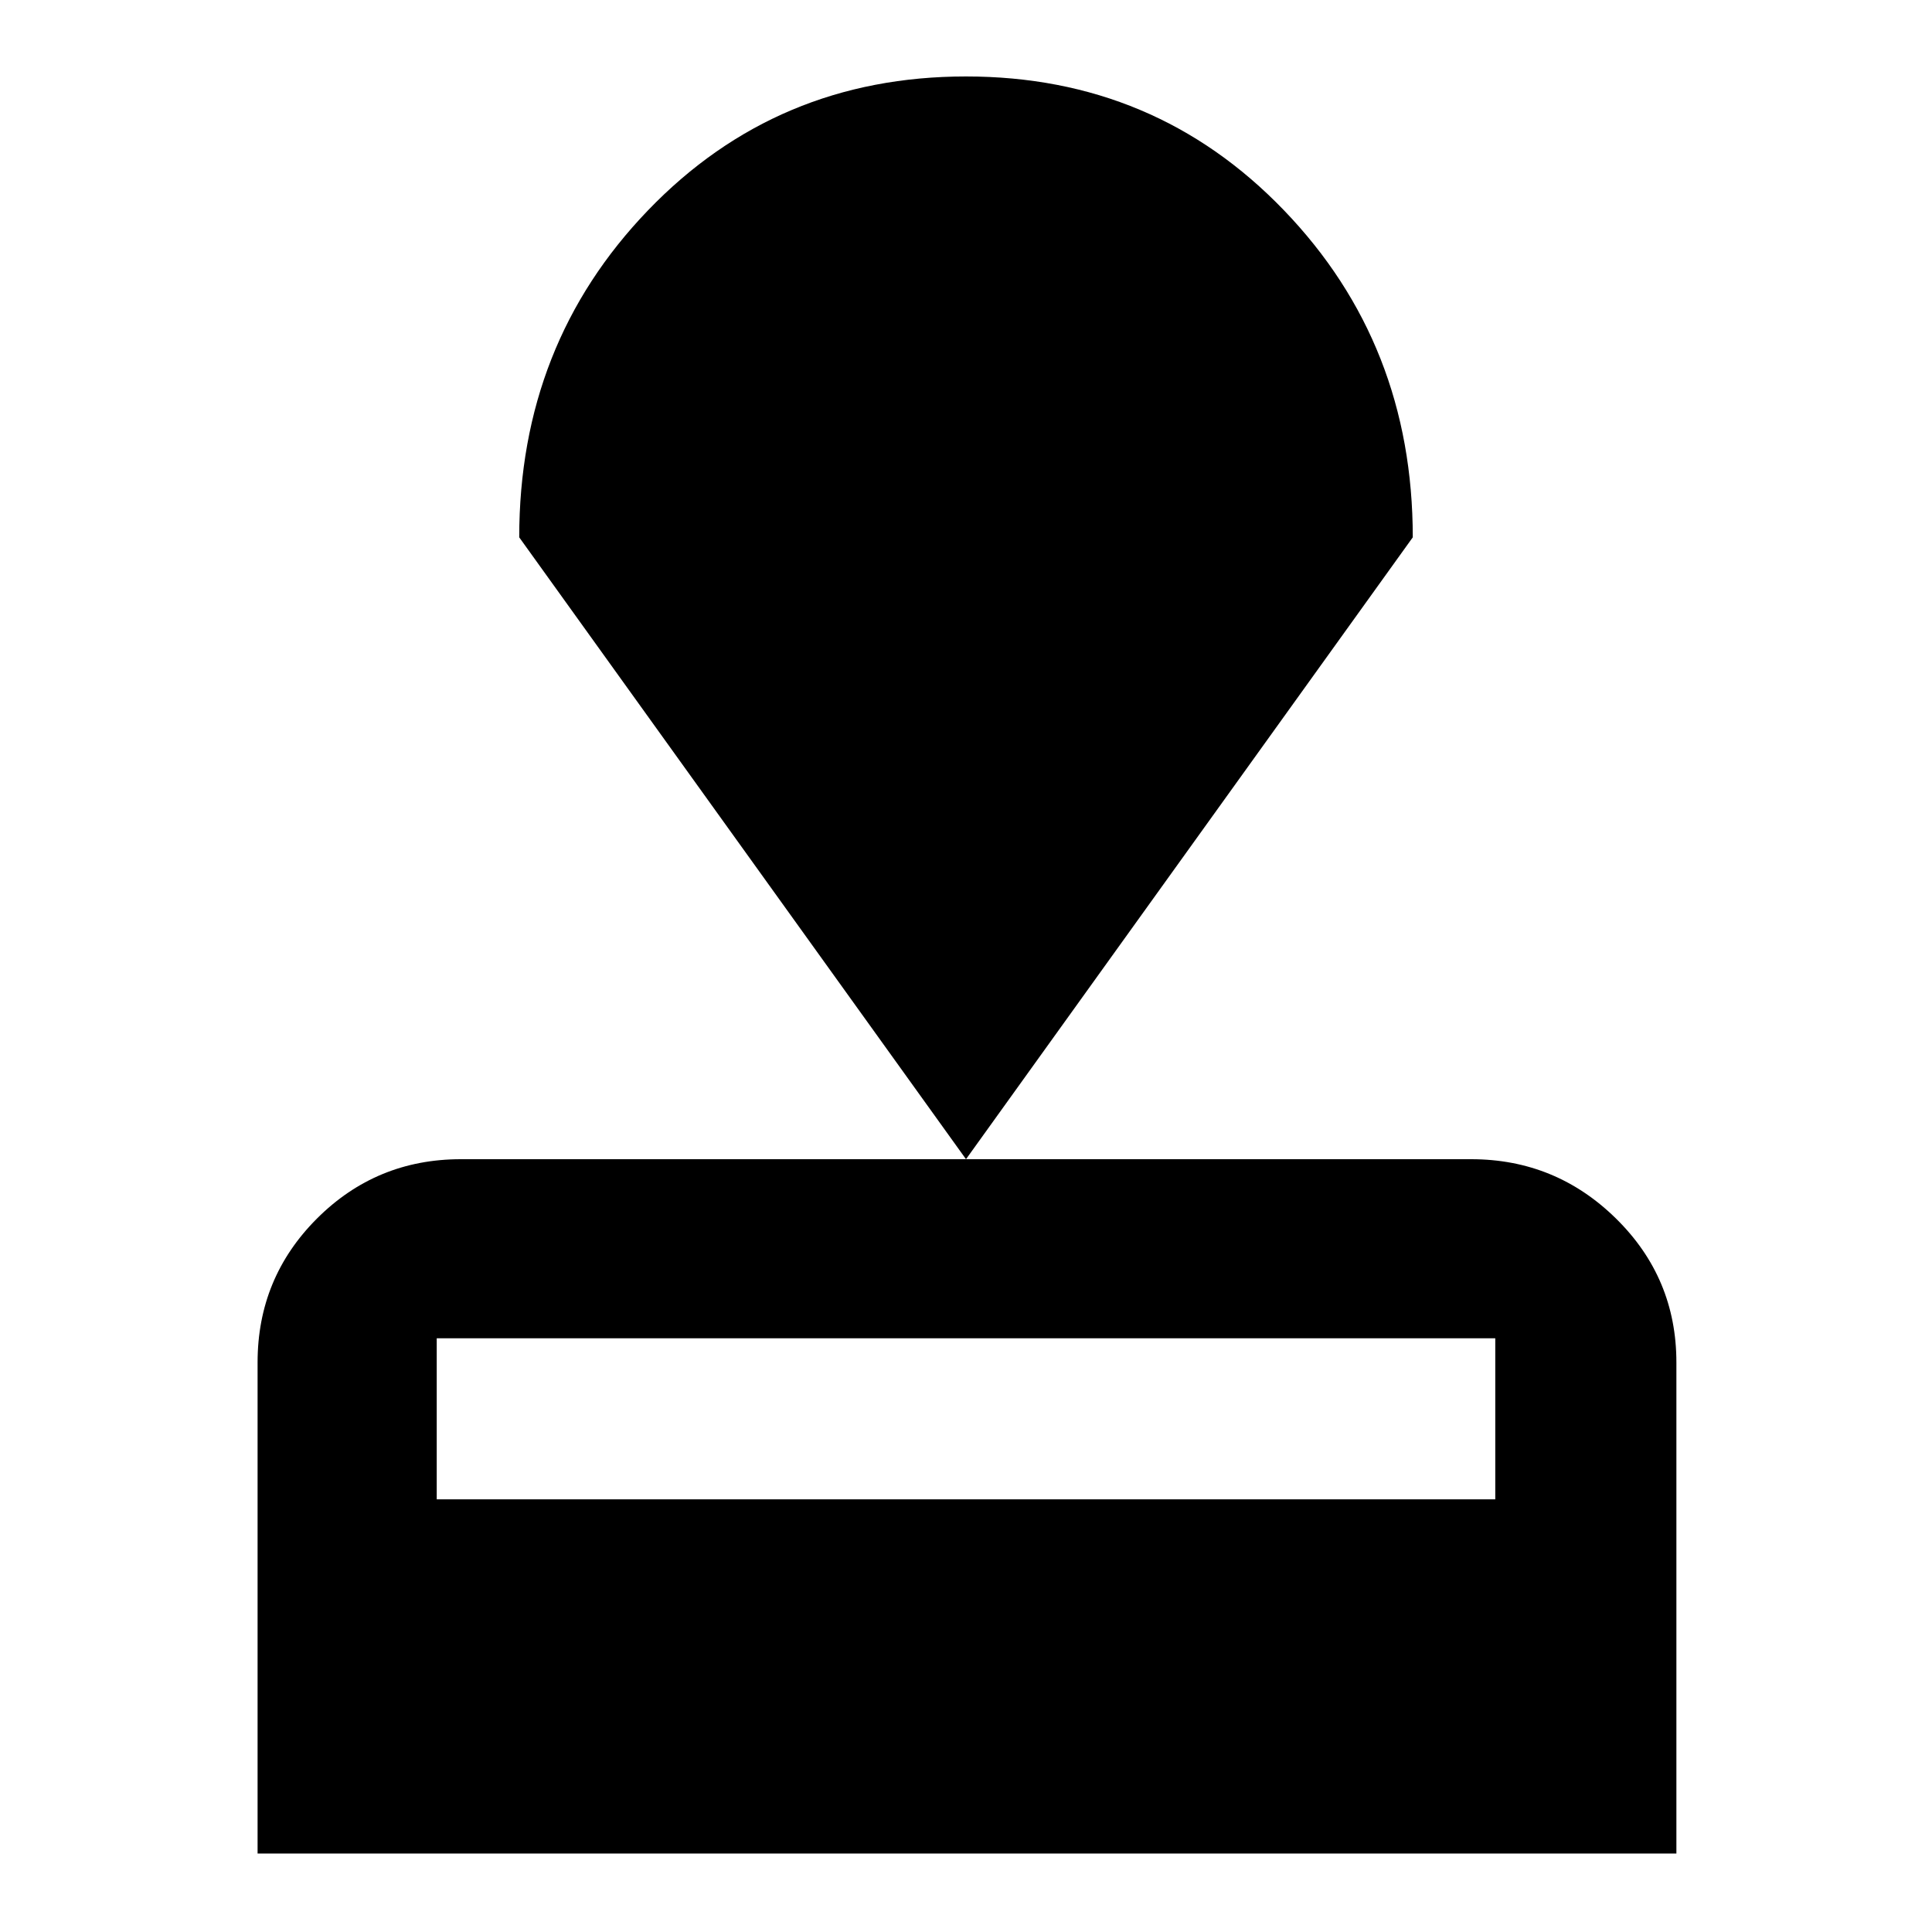 <svg xmlns="http://www.w3.org/2000/svg" height="40" width="40"><path d="M5.333 38.375V28.208q0-1.75 1.229-2.979Q7.792 24 9.542 24h20.916q1.75 0 3 1.229t1.25 2.979v10.167Zm3.709-7.333h21.916v-3.334H9.042ZM20 24l-9.25-12.875q0-4 2.667-6.771Q16.083 1.583 20 1.583q3.917 0 6.583 2.771 2.667 2.771 2.667 6.771Z"/></svg>